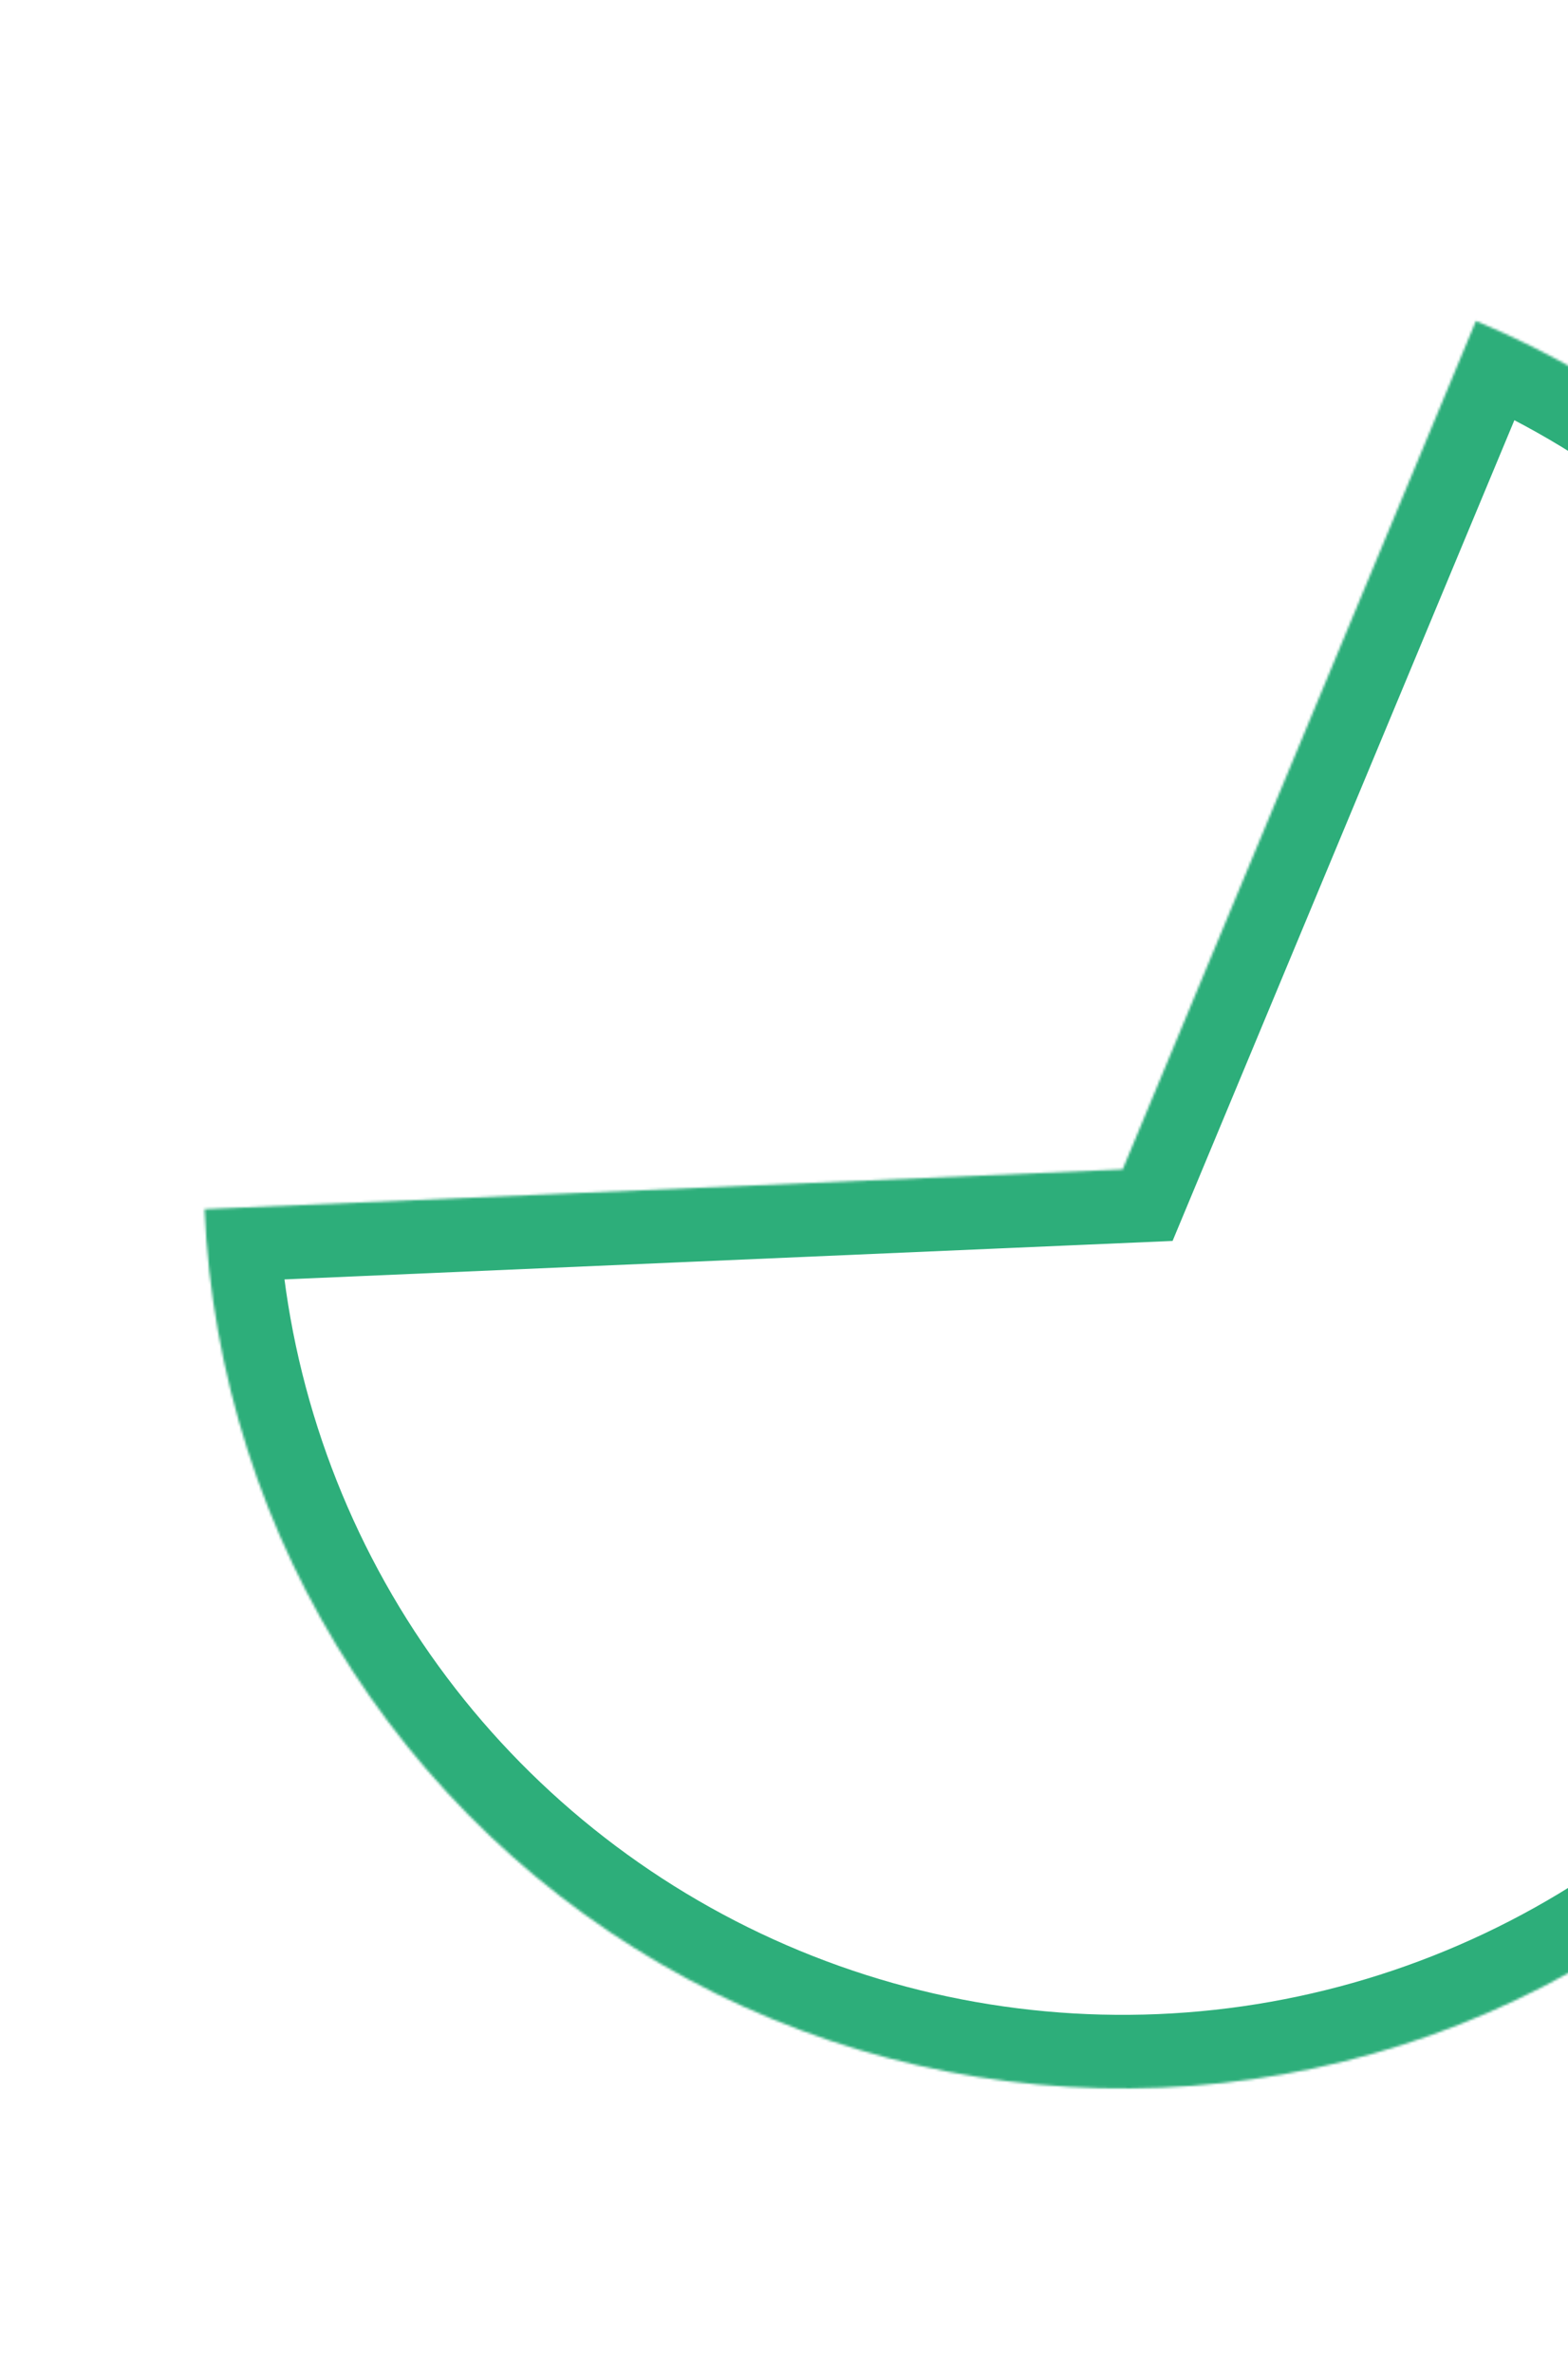 <svg width="639" height="967" viewBox="0 0 639 967" fill="none" xmlns="http://www.w3.org/2000/svg">
<mask id="path-1-inside-1" fill="white">
<path d="M601.489 130.787C663.43 156.585 717.302 198.552 757.472 252.297C797.642 306.043 822.635 369.594 829.837 436.305C837.038 503.016 826.184 570.437 798.41 631.518C770.636 692.598 726.961 745.095 671.953 783.518C616.945 821.941 552.624 844.88 485.716 849.935C418.808 854.991 351.77 841.977 291.613 812.256C231.456 782.534 180.389 737.196 143.753 680.982C107.116 624.768 86.255 559.744 83.351 492.708L457.5 476.5L601.489 130.787Z"/>
</mask>
<path d="M601.489 130.787C663.43 156.585 717.302 198.552 757.472 252.297C797.642 306.043 822.635 369.594 829.837 436.305C837.038 503.016 826.184 570.437 798.41 631.518C770.636 692.598 726.961 745.095 671.953 783.518C616.945 821.941 552.624 844.88 485.716 849.935C418.808 854.991 351.77 841.977 291.613 812.256C231.456 782.534 180.389 737.196 143.753 680.982C107.116 624.768 86.255 559.744 83.351 492.708L457.5 476.5L601.489 130.787Z" stroke="#2DAE7A" stroke-width="60" mask="url(#path-1-inside-1)"/>
</svg>
